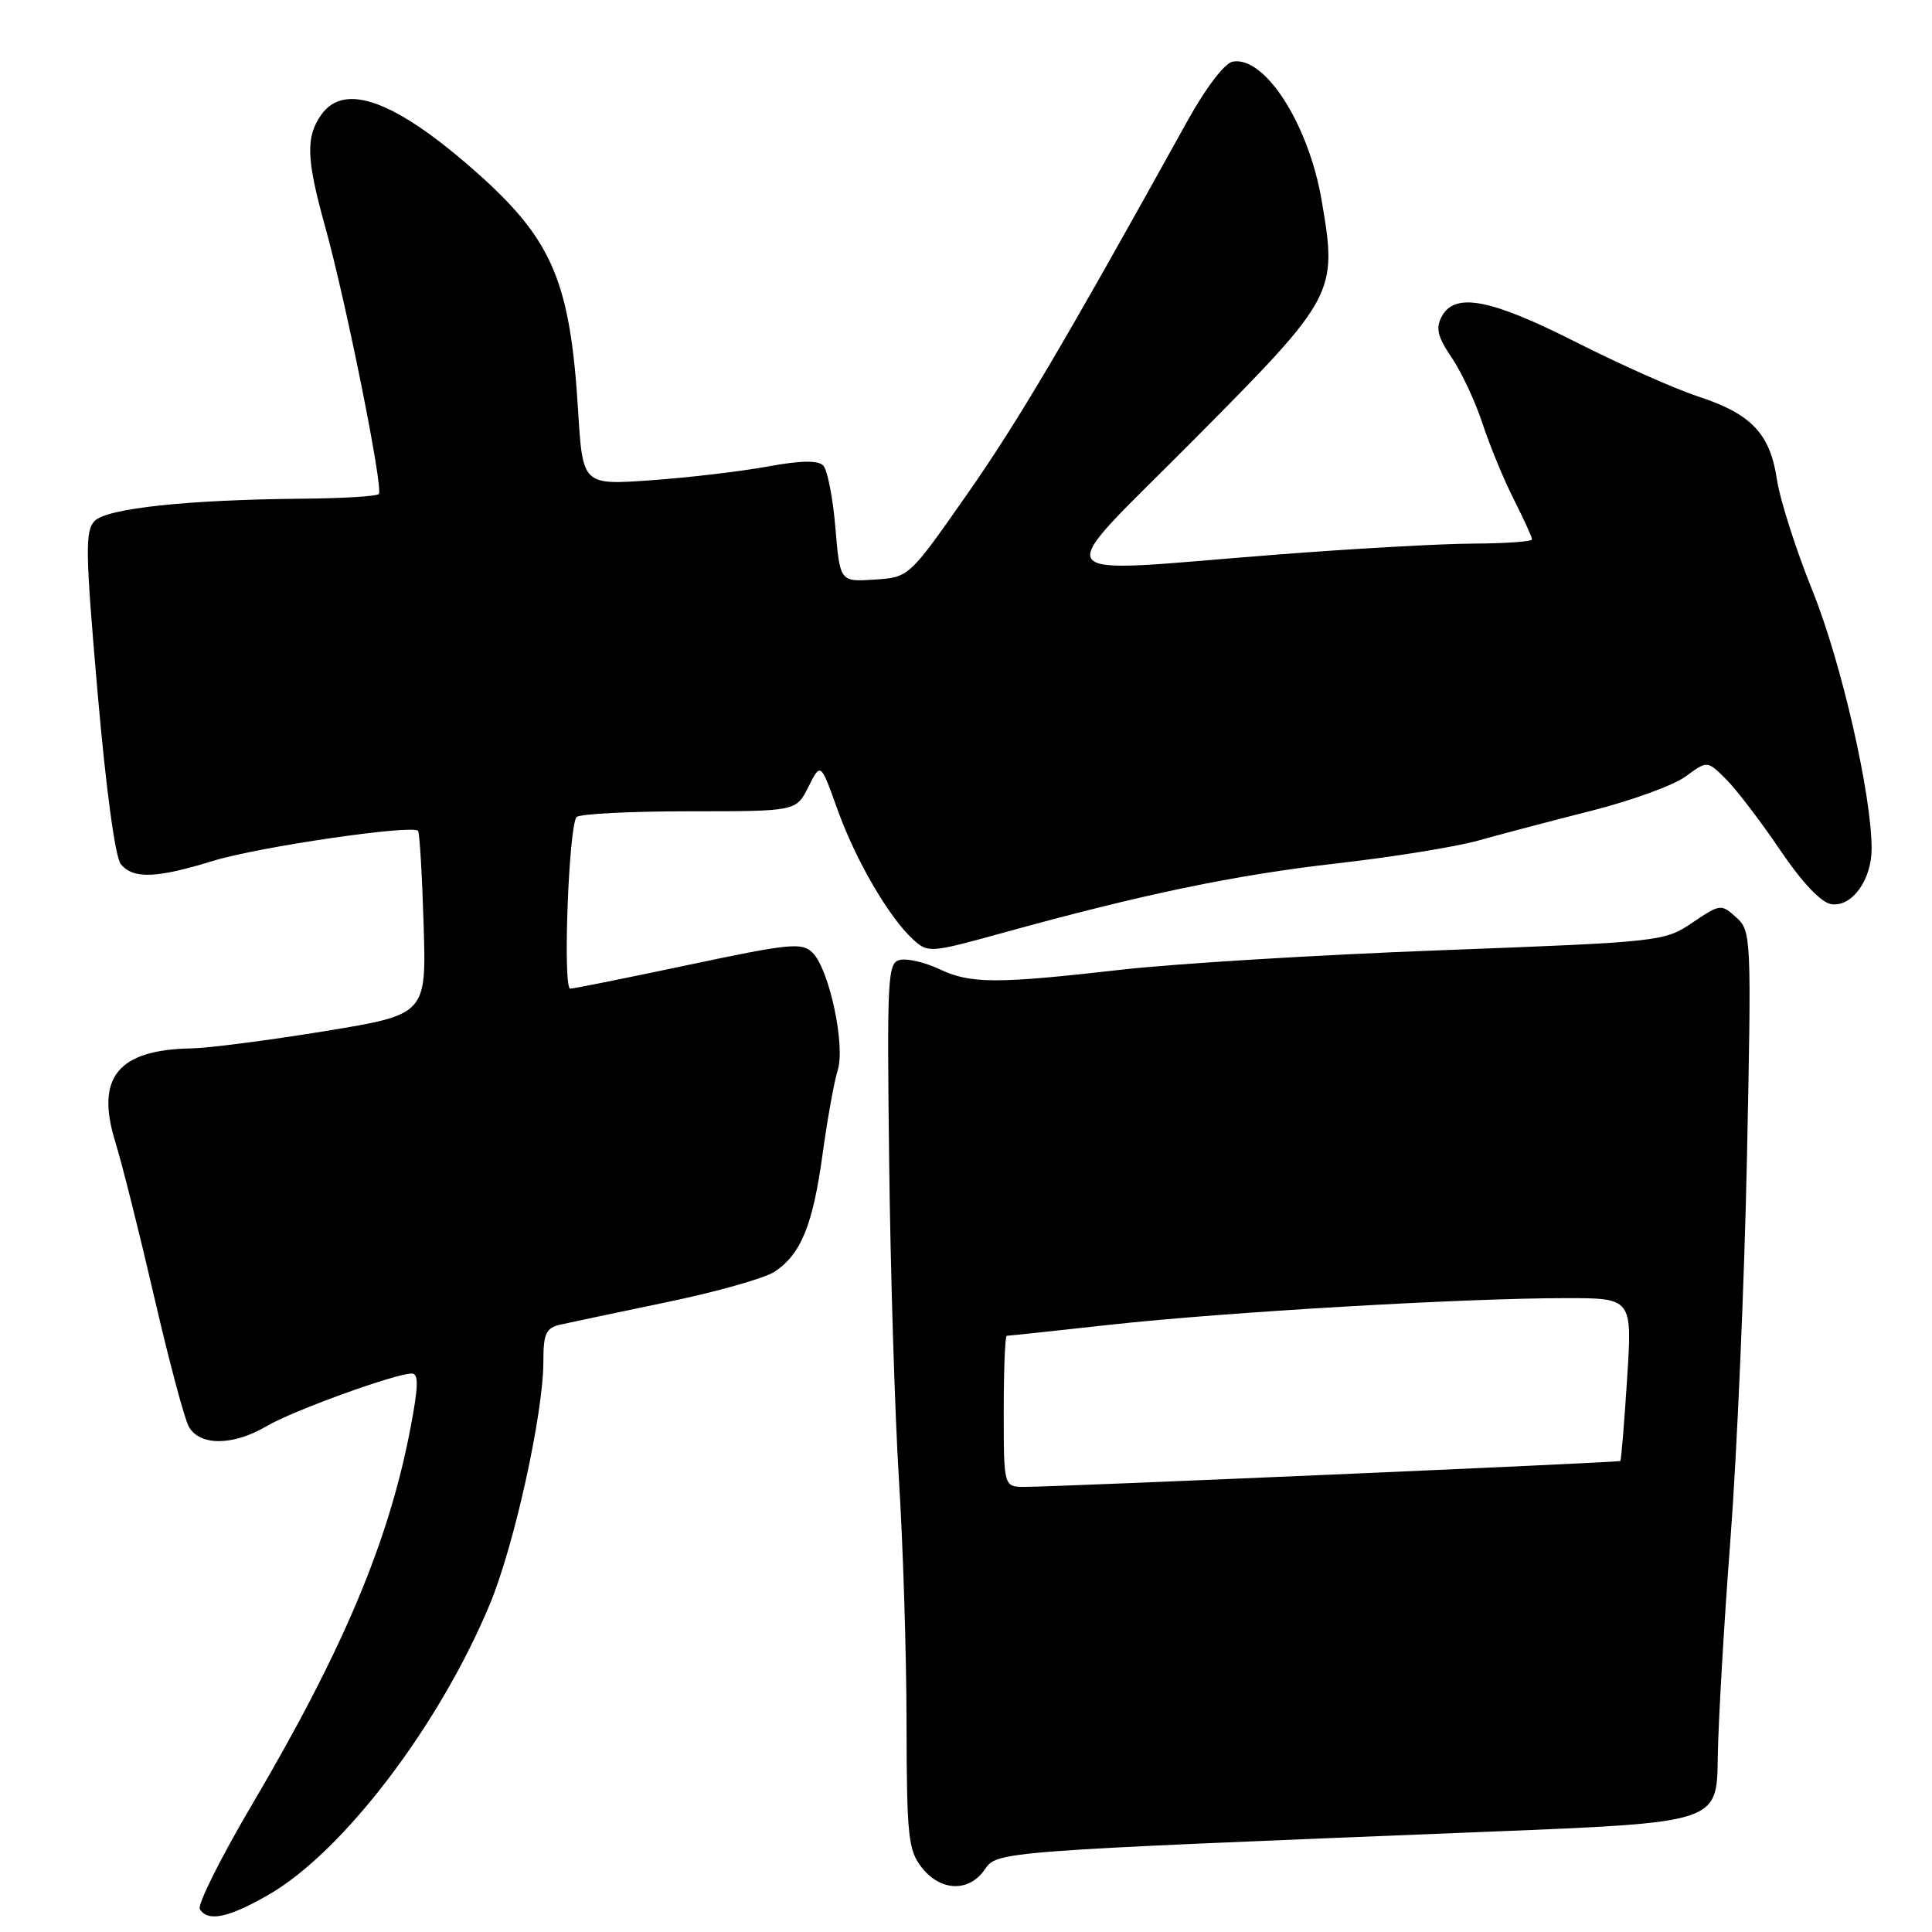 <?xml version="1.0" encoding="UTF-8" standalone="no"?>
<!DOCTYPE svg PUBLIC "-//W3C//DTD SVG 1.1//EN" "http://www.w3.org/Graphics/SVG/1.1/DTD/svg11.dtd" >
<svg xmlns="http://www.w3.org/2000/svg" xmlns:xlink="http://www.w3.org/1999/xlink" version="1.1" viewBox="0 0 256 256">
 <g >
 <path fill="currentColor"
d=" M 35.56 251.08 C 45.44 245.41 58.21 228.65 64.90 212.58 C 68.14 204.81 72.00 187.29 72.00 180.41 C 72.00 176.70 72.34 175.96 74.25 175.52 C 75.49 175.24 81.84 173.90 88.37 172.54 C 94.89 171.19 101.30 169.38 102.60 168.53 C 106.12 166.22 107.70 162.37 108.99 152.97 C 109.63 148.31 110.53 143.29 111.00 141.82 C 112.04 138.53 109.89 128.46 107.67 126.24 C 106.28 124.85 104.66 125.01 91.25 127.85 C 83.07 129.58 76.01 131.00 75.56 131.00 C 74.55 131.00 75.36 109.30 76.41 108.26 C 76.83 107.84 83.55 107.50 91.34 107.50 C 105.50 107.50 105.50 107.50 107.12 104.26 C 108.74 101.02 108.74 101.02 110.97 107.26 C 113.39 114.01 117.83 121.63 121.03 124.52 C 122.96 126.28 123.34 126.25 132.76 123.64 C 151.37 118.49 163.58 115.95 177.00 114.42 C 184.43 113.58 192.92 112.21 195.87 111.38 C 198.83 110.55 205.58 108.77 210.87 107.43 C 216.17 106.09 221.79 104.05 223.36 102.88 C 226.23 100.77 226.23 100.77 228.73 103.27 C 230.11 104.65 233.32 108.86 235.88 112.64 C 238.81 116.97 241.32 119.61 242.67 119.81 C 245.40 120.20 248.00 116.60 248.00 112.45 C 248.00 105.29 243.99 87.78 240.20 78.37 C 237.99 72.90 235.85 66.22 235.45 63.52 C 234.54 57.44 232.05 54.83 224.94 52.51 C 221.95 51.53 214.73 48.32 208.90 45.37 C 197.49 39.59 192.77 38.69 191.03 41.95 C 190.21 43.48 190.49 44.64 192.36 47.39 C 193.66 49.31 195.51 53.25 196.45 56.15 C 197.40 59.04 199.26 63.56 200.59 66.17 C 201.91 68.79 203.00 71.17 203.00 71.47 C 203.00 71.76 199.51 72.01 195.25 72.03 C 190.99 72.04 179.18 72.71 169.00 73.50 C 137.69 75.94 138.92 77.68 158.21 58.25 C 177.03 39.29 177.24 38.89 175.12 26.53 C 173.39 16.42 167.57 7.36 163.32 8.17 C 162.27 8.37 159.76 11.66 157.35 16.01 C 141.14 45.26 134.90 55.84 128.14 65.50 C 120.45 76.50 120.45 76.50 115.87 76.80 C 111.30 77.10 111.30 77.10 110.69 69.89 C 110.36 65.93 109.63 62.23 109.07 61.67 C 108.37 60.97 106.01 61.02 101.65 61.83 C 98.13 62.47 91.19 63.29 86.23 63.64 C 77.21 64.28 77.21 64.28 76.60 54.39 C 75.56 37.35 73.20 31.80 63.28 22.96 C 52.47 13.35 45.65 10.80 42.56 15.22 C 40.49 18.17 40.59 21.07 43.08 30.02 C 45.89 40.15 50.84 64.82 50.19 65.47 C 49.90 65.76 45.35 66.04 40.08 66.08 C 24.92 66.21 14.23 67.35 12.56 69.01 C 11.26 70.33 11.30 72.99 12.93 91.76 C 14.04 104.53 15.27 113.62 16.01 114.51 C 17.66 116.50 20.70 116.39 28.23 114.07 C 34.25 112.22 54.60 109.24 55.39 110.09 C 55.60 110.31 55.93 115.88 56.13 122.47 C 56.50 134.43 56.50 134.43 43.00 136.64 C 35.58 137.85 27.62 138.88 25.32 138.92 C 15.62 139.10 12.64 142.77 15.27 151.28 C 16.16 154.15 18.47 163.36 20.41 171.75 C 22.35 180.14 24.41 187.90 25.00 189.00 C 26.40 191.61 30.85 191.61 35.29 188.99 C 38.76 186.94 52.38 182.00 54.56 182.00 C 55.49 182.00 55.45 183.67 54.39 189.22 C 51.54 204.21 45.49 218.59 33.42 239.08 C 29.25 246.15 26.13 252.40 26.48 252.97 C 27.54 254.69 30.25 254.13 35.56 251.08 Z  M 130.44 247.78 C 132.18 245.30 131.47 245.35 197.50 242.70 C 227.50 241.50 227.50 241.50 227.61 233.00 C 227.67 228.32 228.43 215.28 229.29 204.00 C 230.15 192.72 231.14 169.98 231.48 153.45 C 232.09 124.08 232.05 123.36 230.06 121.56 C 228.07 119.76 227.93 119.77 224.26 122.25 C 220.55 124.76 220.09 124.81 191.00 125.91 C 174.78 126.52 155.65 127.68 148.50 128.50 C 132.00 130.38 128.58 130.37 124.46 128.41 C 122.62 127.54 120.31 126.99 119.31 127.18 C 117.61 127.51 117.52 129.11 117.82 154.02 C 117.99 168.58 118.58 187.47 119.11 196.00 C 119.65 204.53 120.11 219.02 120.12 228.22 C 120.15 243.37 120.34 245.17 122.15 247.47 C 124.62 250.61 128.36 250.75 130.44 247.78 Z  M 133.00 187.00 C 133.00 181.50 133.18 177.00 133.40 177.00 C 133.63 177.00 139.81 176.34 147.15 175.53 C 162.22 173.87 194.01 172.01 207.40 172.01 C 216.29 172.00 216.29 172.00 215.60 182.71 C 215.22 188.60 214.82 193.50 214.70 193.59 C 214.45 193.79 139.55 197.04 135.75 197.02 C 133.00 197.00 133.00 197.00 133.00 187.00 Z "/>
</g>
</svg>